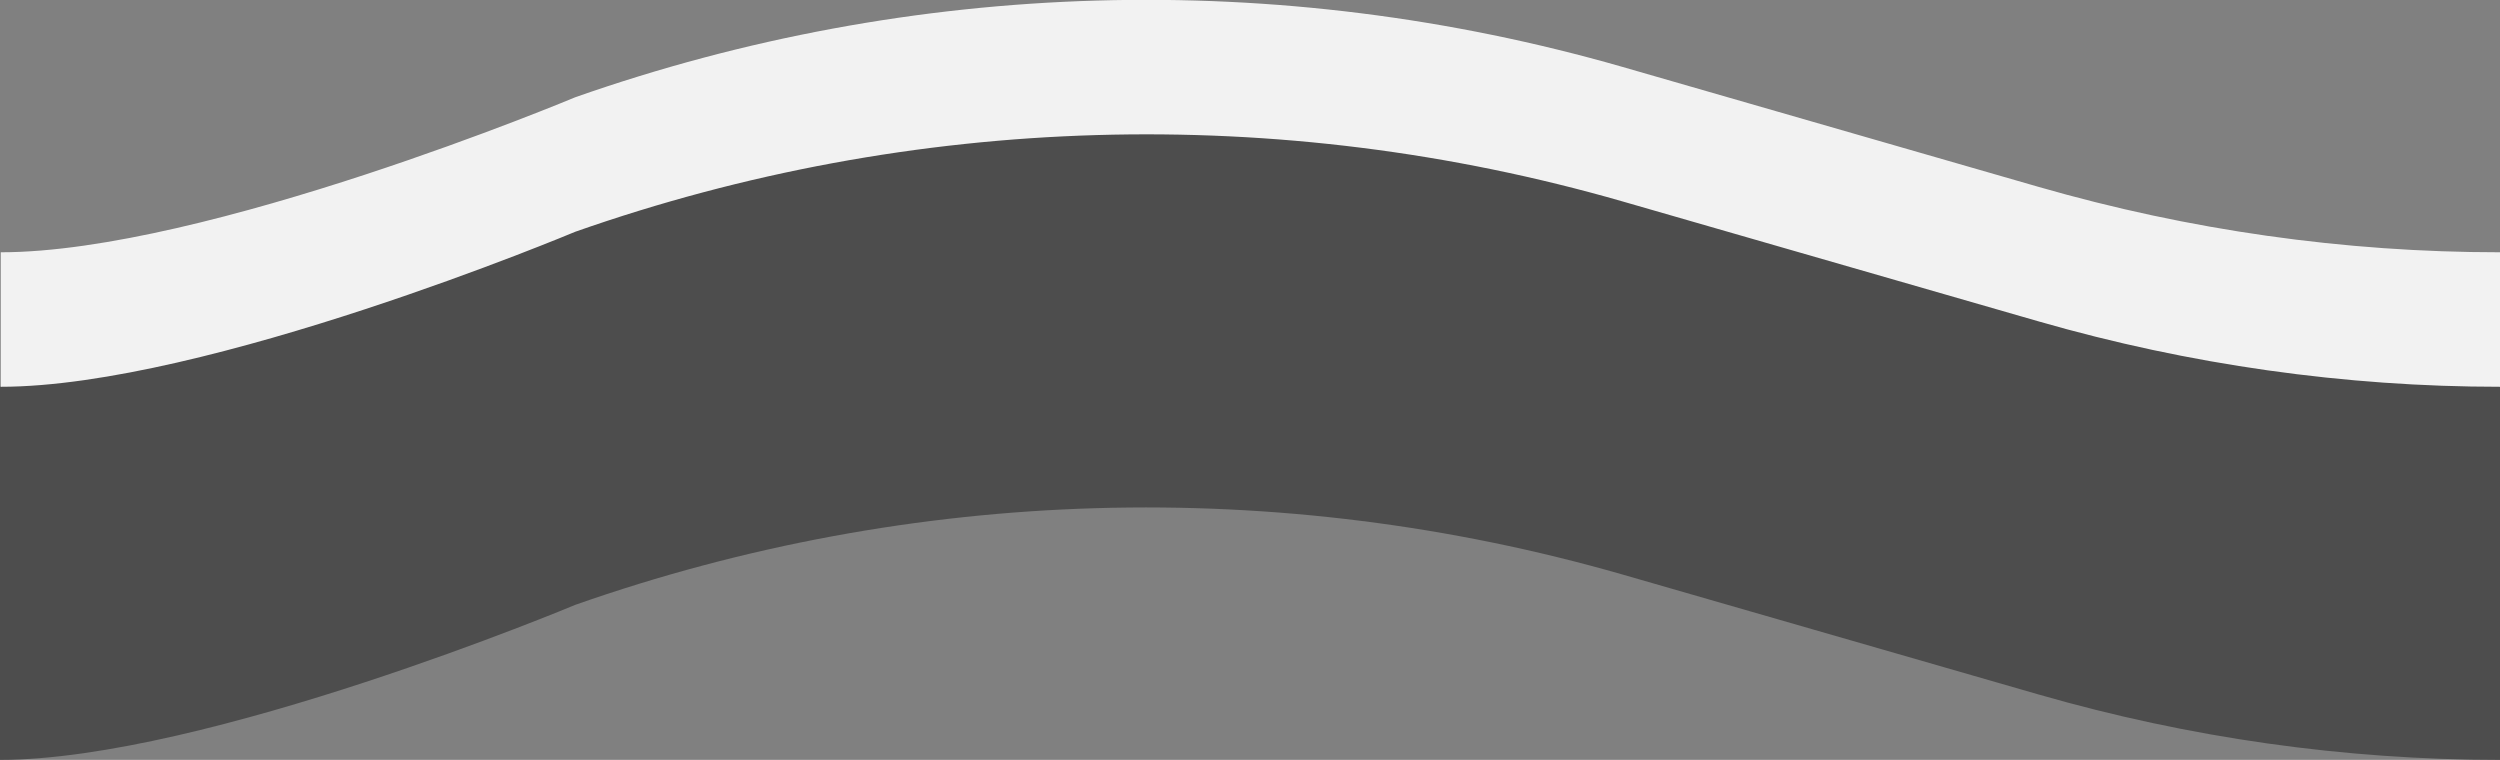<?xml version="1.0" encoding="utf-8"?>
<!-- Generator: Adobe Illustrator 18.0.0, SVG Export Plug-In . SVG Version: 6.00 Build 0)  -->
<!DOCTYPE svg PUBLIC "-//W3C//DTD SVG 1.1//EN" "http://www.w3.org/Graphics/SVG/1.1/DTD/svg11.dtd">
<svg version="1.1" id="Layer_1" xmlns="http://www.w3.org/2000/svg" xmlns:xlink="http://www.w3.org/1999/xlink" x="0px" y="0px"
	 viewBox="0 0 329 100" enable-background="new 0 0 329 100" xml:space="preserve">
<rect x="0" y="0" width="329" height="100" fill="#808080" stroke="none"/>
<path fill="#4D4D4D" d="M329,46.9V100c-20.5,0-40.9-2.9-60.7-8.6l-54.8-15.8c-45.3-13-93.4-11.6-137.8,4C75.7,79.6,27,100,0,100
	V50.9l75.6-24.3c44.4-15.6,92.6-17,137.8-4l54.8,15.8C288.1,44,308.6,46.8,329,46.9z"/>
<path fill="#F2F2F2" d="M213.5,26.5l54.8,15.8c19.8,5.7,40.3,8.6,60.7,8.6V33.2c-20.5,0-40.9-2.9-60.7-8.6L213.5,8.8
	c-45.3-13-93.4-11.6-137.8,4c0,0-48.7,20.4-75.6,20.4v17.7c27,0,75.6-20.4,75.6-20.4C120.1,14.9,168.3,13.5,213.5,26.5z"/>
</svg>
